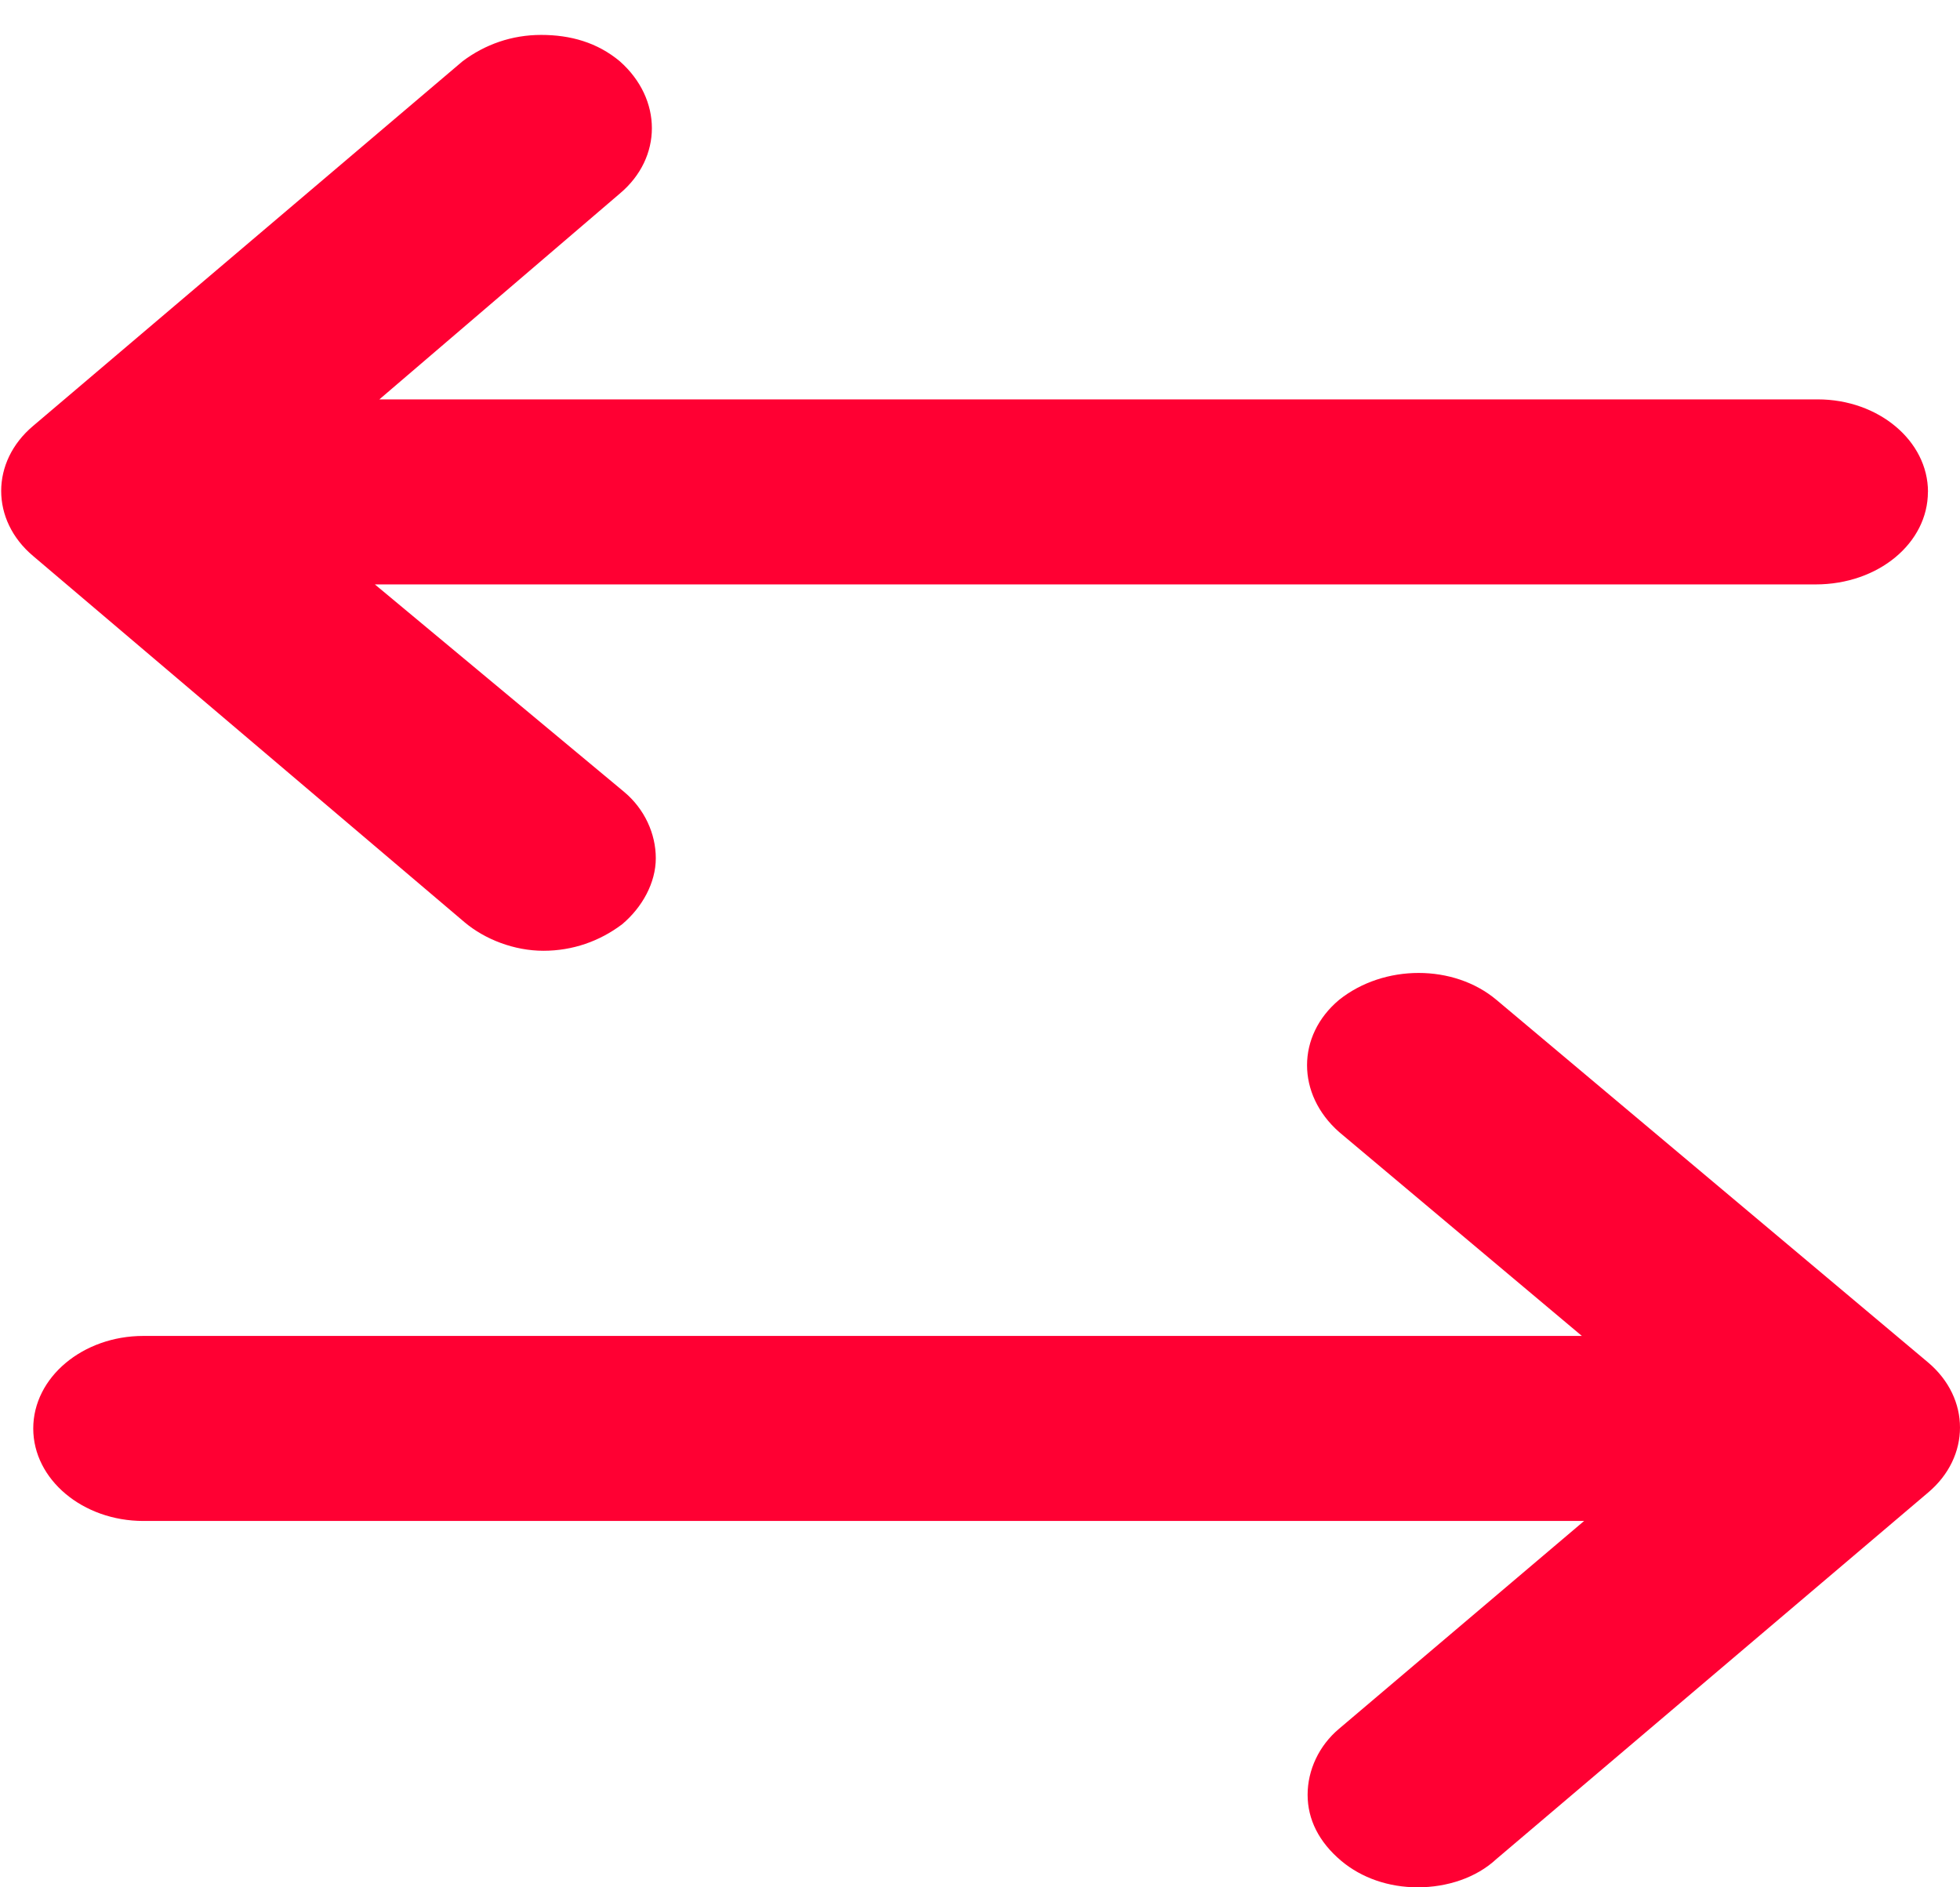 <svg width="27" height="26" viewBox="0 0 27 26" fill="none" xmlns="http://www.w3.org/2000/svg">
<path d="M26.559 6.776C26.559 6.074 25.878 5.502 25.041 5.502H5.226L8.539 2.666C9.127 2.172 9.127 1.366 8.539 0.845C8.229 0.585 7.858 0.481 7.455 0.481C7.052 0.481 6.681 0.611 6.371 0.845L0.458 5.866C-0.131 6.36 -0.131 7.167 0.458 7.661L6.402 12.707C6.681 12.941 7.083 13.098 7.486 13.098C7.889 13.098 8.26 12.967 8.57 12.733C8.848 12.499 9.034 12.161 9.034 11.823C9.034 11.485 8.879 11.146 8.601 10.912L5.164 8.051H25.011C25.878 8.051 26.558 7.479 26.558 6.776L26.559 6.776Z" fill="#FF0033"/>
<path d="M19.53 26C19.933 26 20.335 25.87 20.614 25.61L26.559 20.563C27.147 20.069 27.147 19.263 26.559 18.768L20.614 13.774C20.026 13.28 19.066 13.28 18.447 13.774C17.858 14.268 17.858 15.075 18.447 15.595L21.791 18.404H1.975C1.139 18.404 0.458 18.976 0.458 19.679C0.458 20.381 1.139 20.953 1.975 20.953H21.822L18.447 23.815C18.168 24.049 18.013 24.387 18.013 24.725C18.013 25.064 18.168 25.376 18.477 25.636C18.756 25.87 19.128 26 19.53 26L19.53 26Z" fill="#FF0033"/>
</svg>
